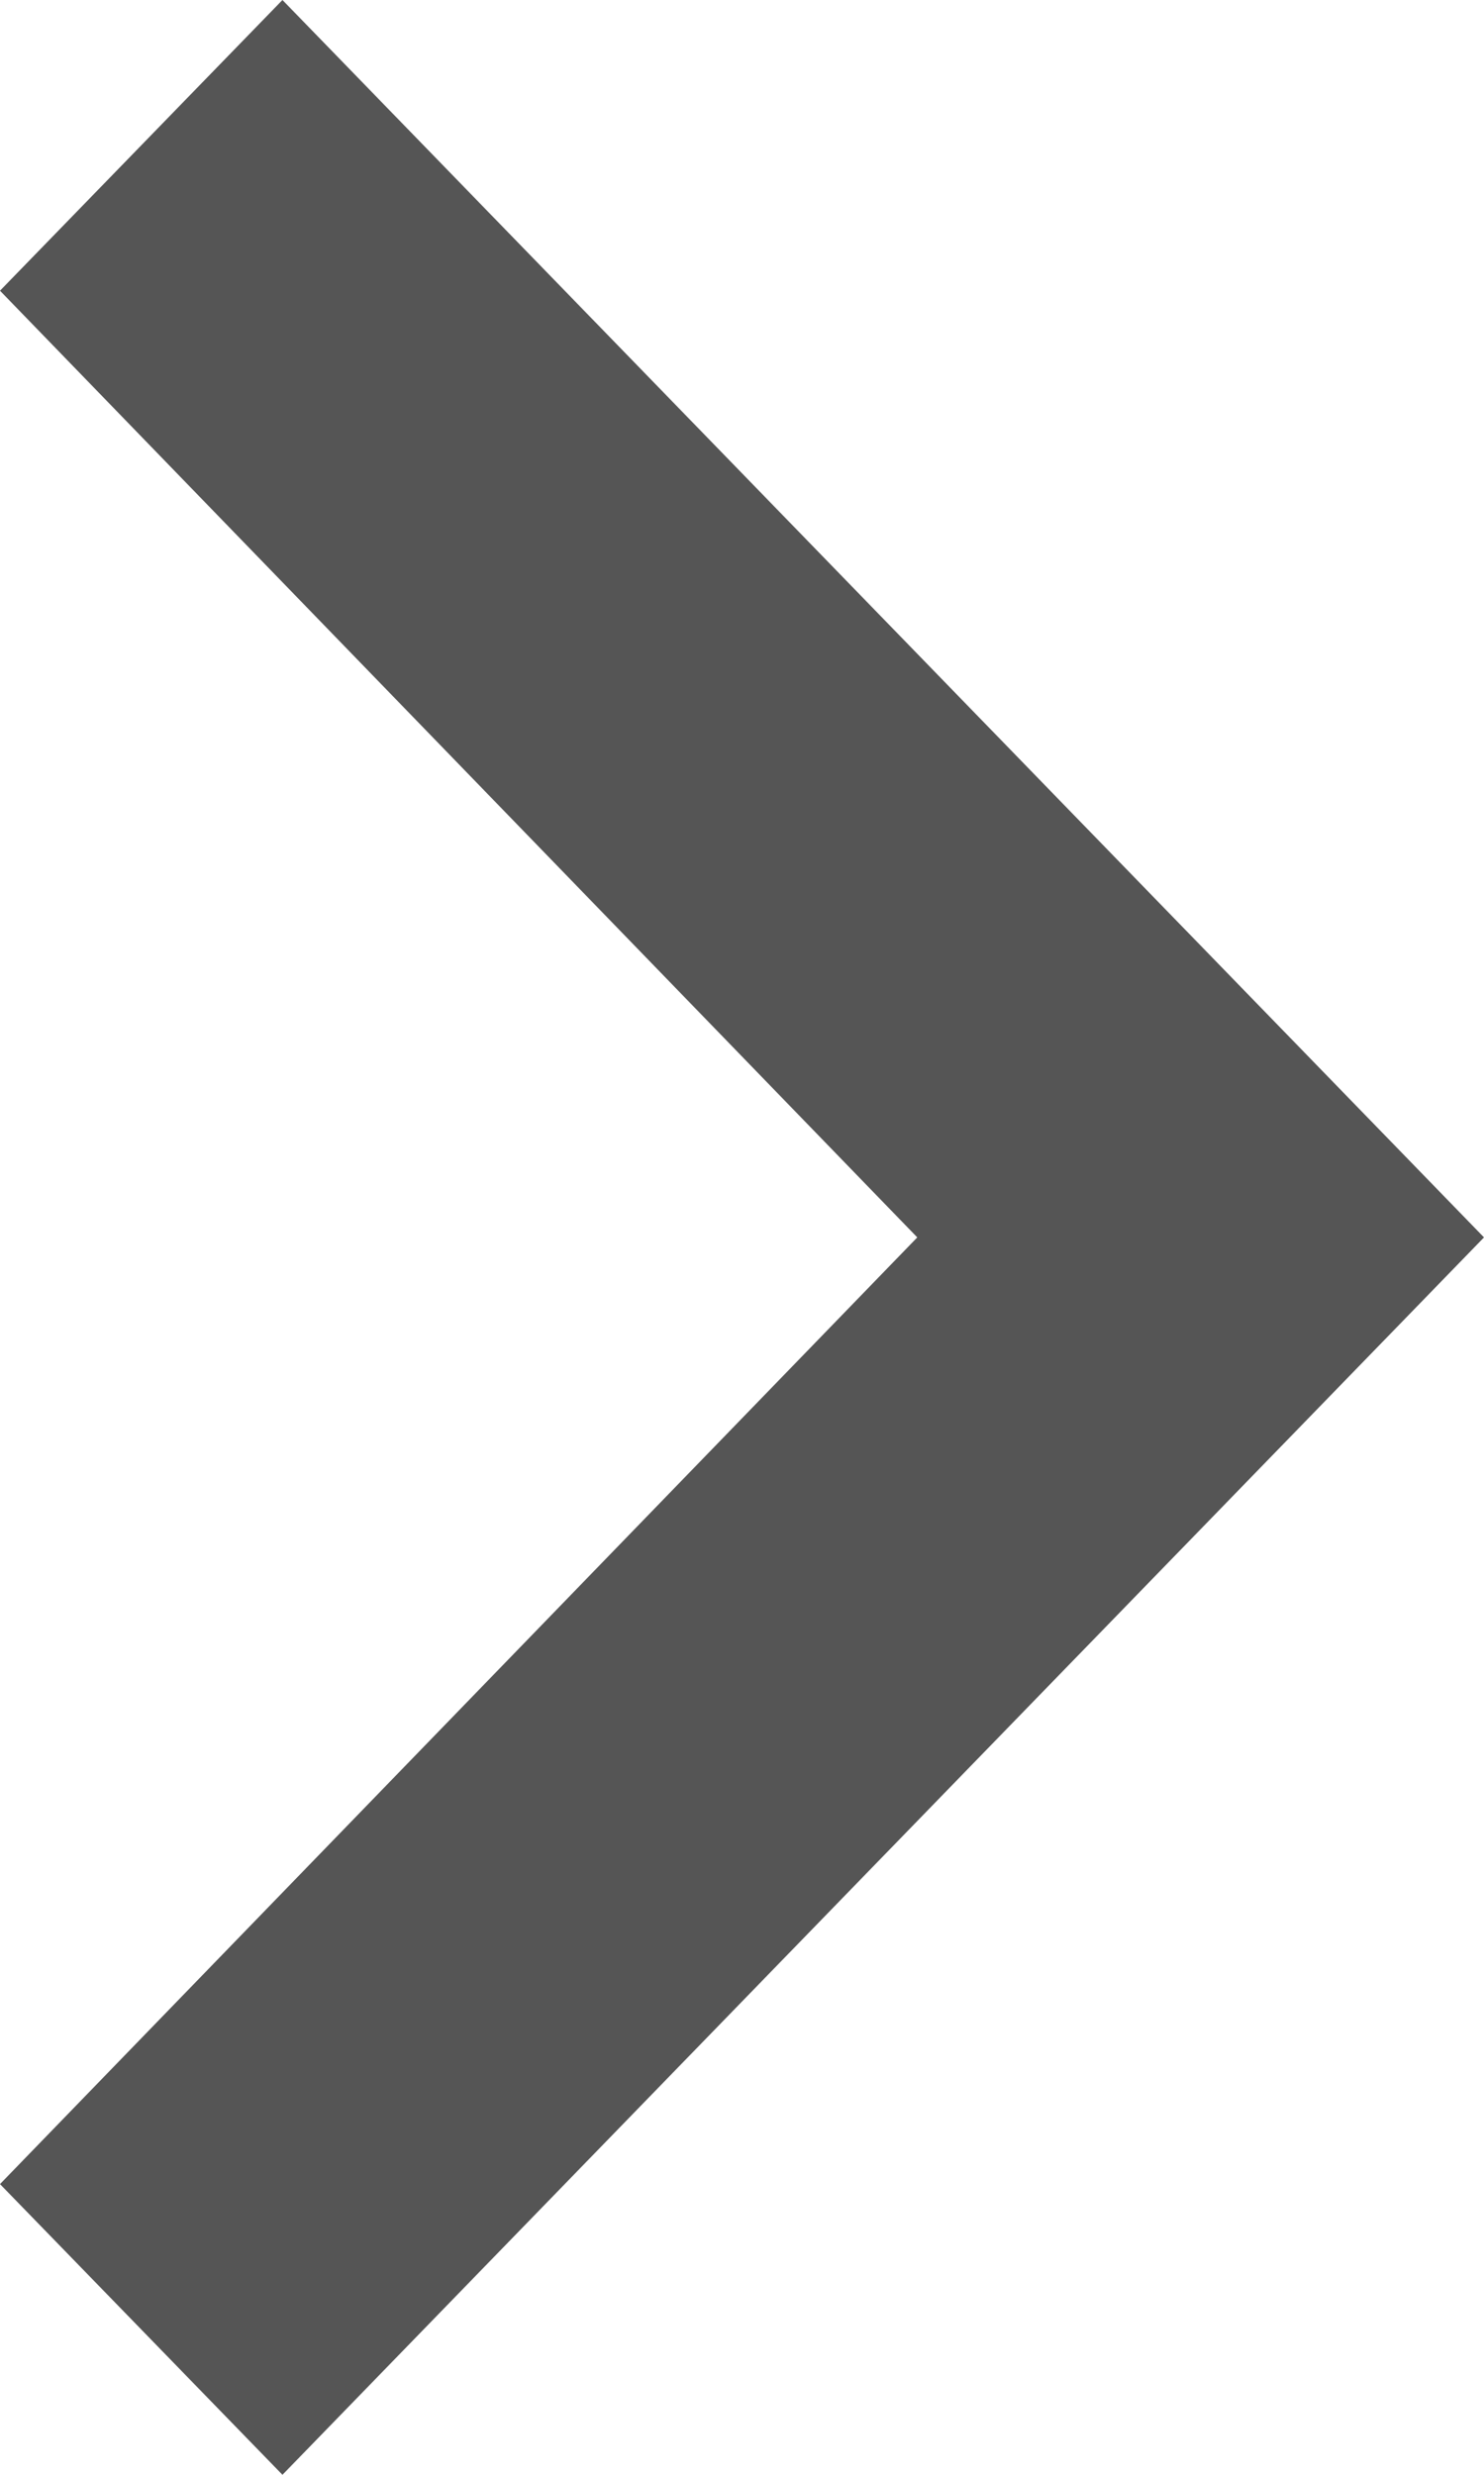 <?xml version="1.0" encoding="UTF-8"?>
<svg width="9px" height="15px" viewBox="0 0 9 15" version="1.1" xmlns="http://www.w3.org/2000/svg" xmlns:xlink="http://www.w3.org/1999/xlink">
    <!-- Generator: Sketch 42 (36781) - http://www.bohemiancoding.com/sketch -->
    <title>Right@2x</title>
    <desc>Created with Sketch.</desc>
    <defs>
        <polygon id="path-1" points="0 13.238 5.563 7.5 0 1.762 1.713 0 9 7.5 1.713 15"></polygon>
    </defs>
    <g id="Symbols" stroke="none" stroke-width="1" fill="none" fill-rule="evenodd">
        <g id="Mixin/Icons/Arrow_right" transform="translate(-3, 0)">
            <g id="Mixin/Color/Purple_dark" transform="translate(3, 0)">
                <mask id="mask-2" fill="white">
                    <use xlink:href="#path-1"></use>
                </mask>
                <use id="Right" fill="#555555" xlink:href="#path-1"></use>
            </g>
        </g>
    </g>
</svg>